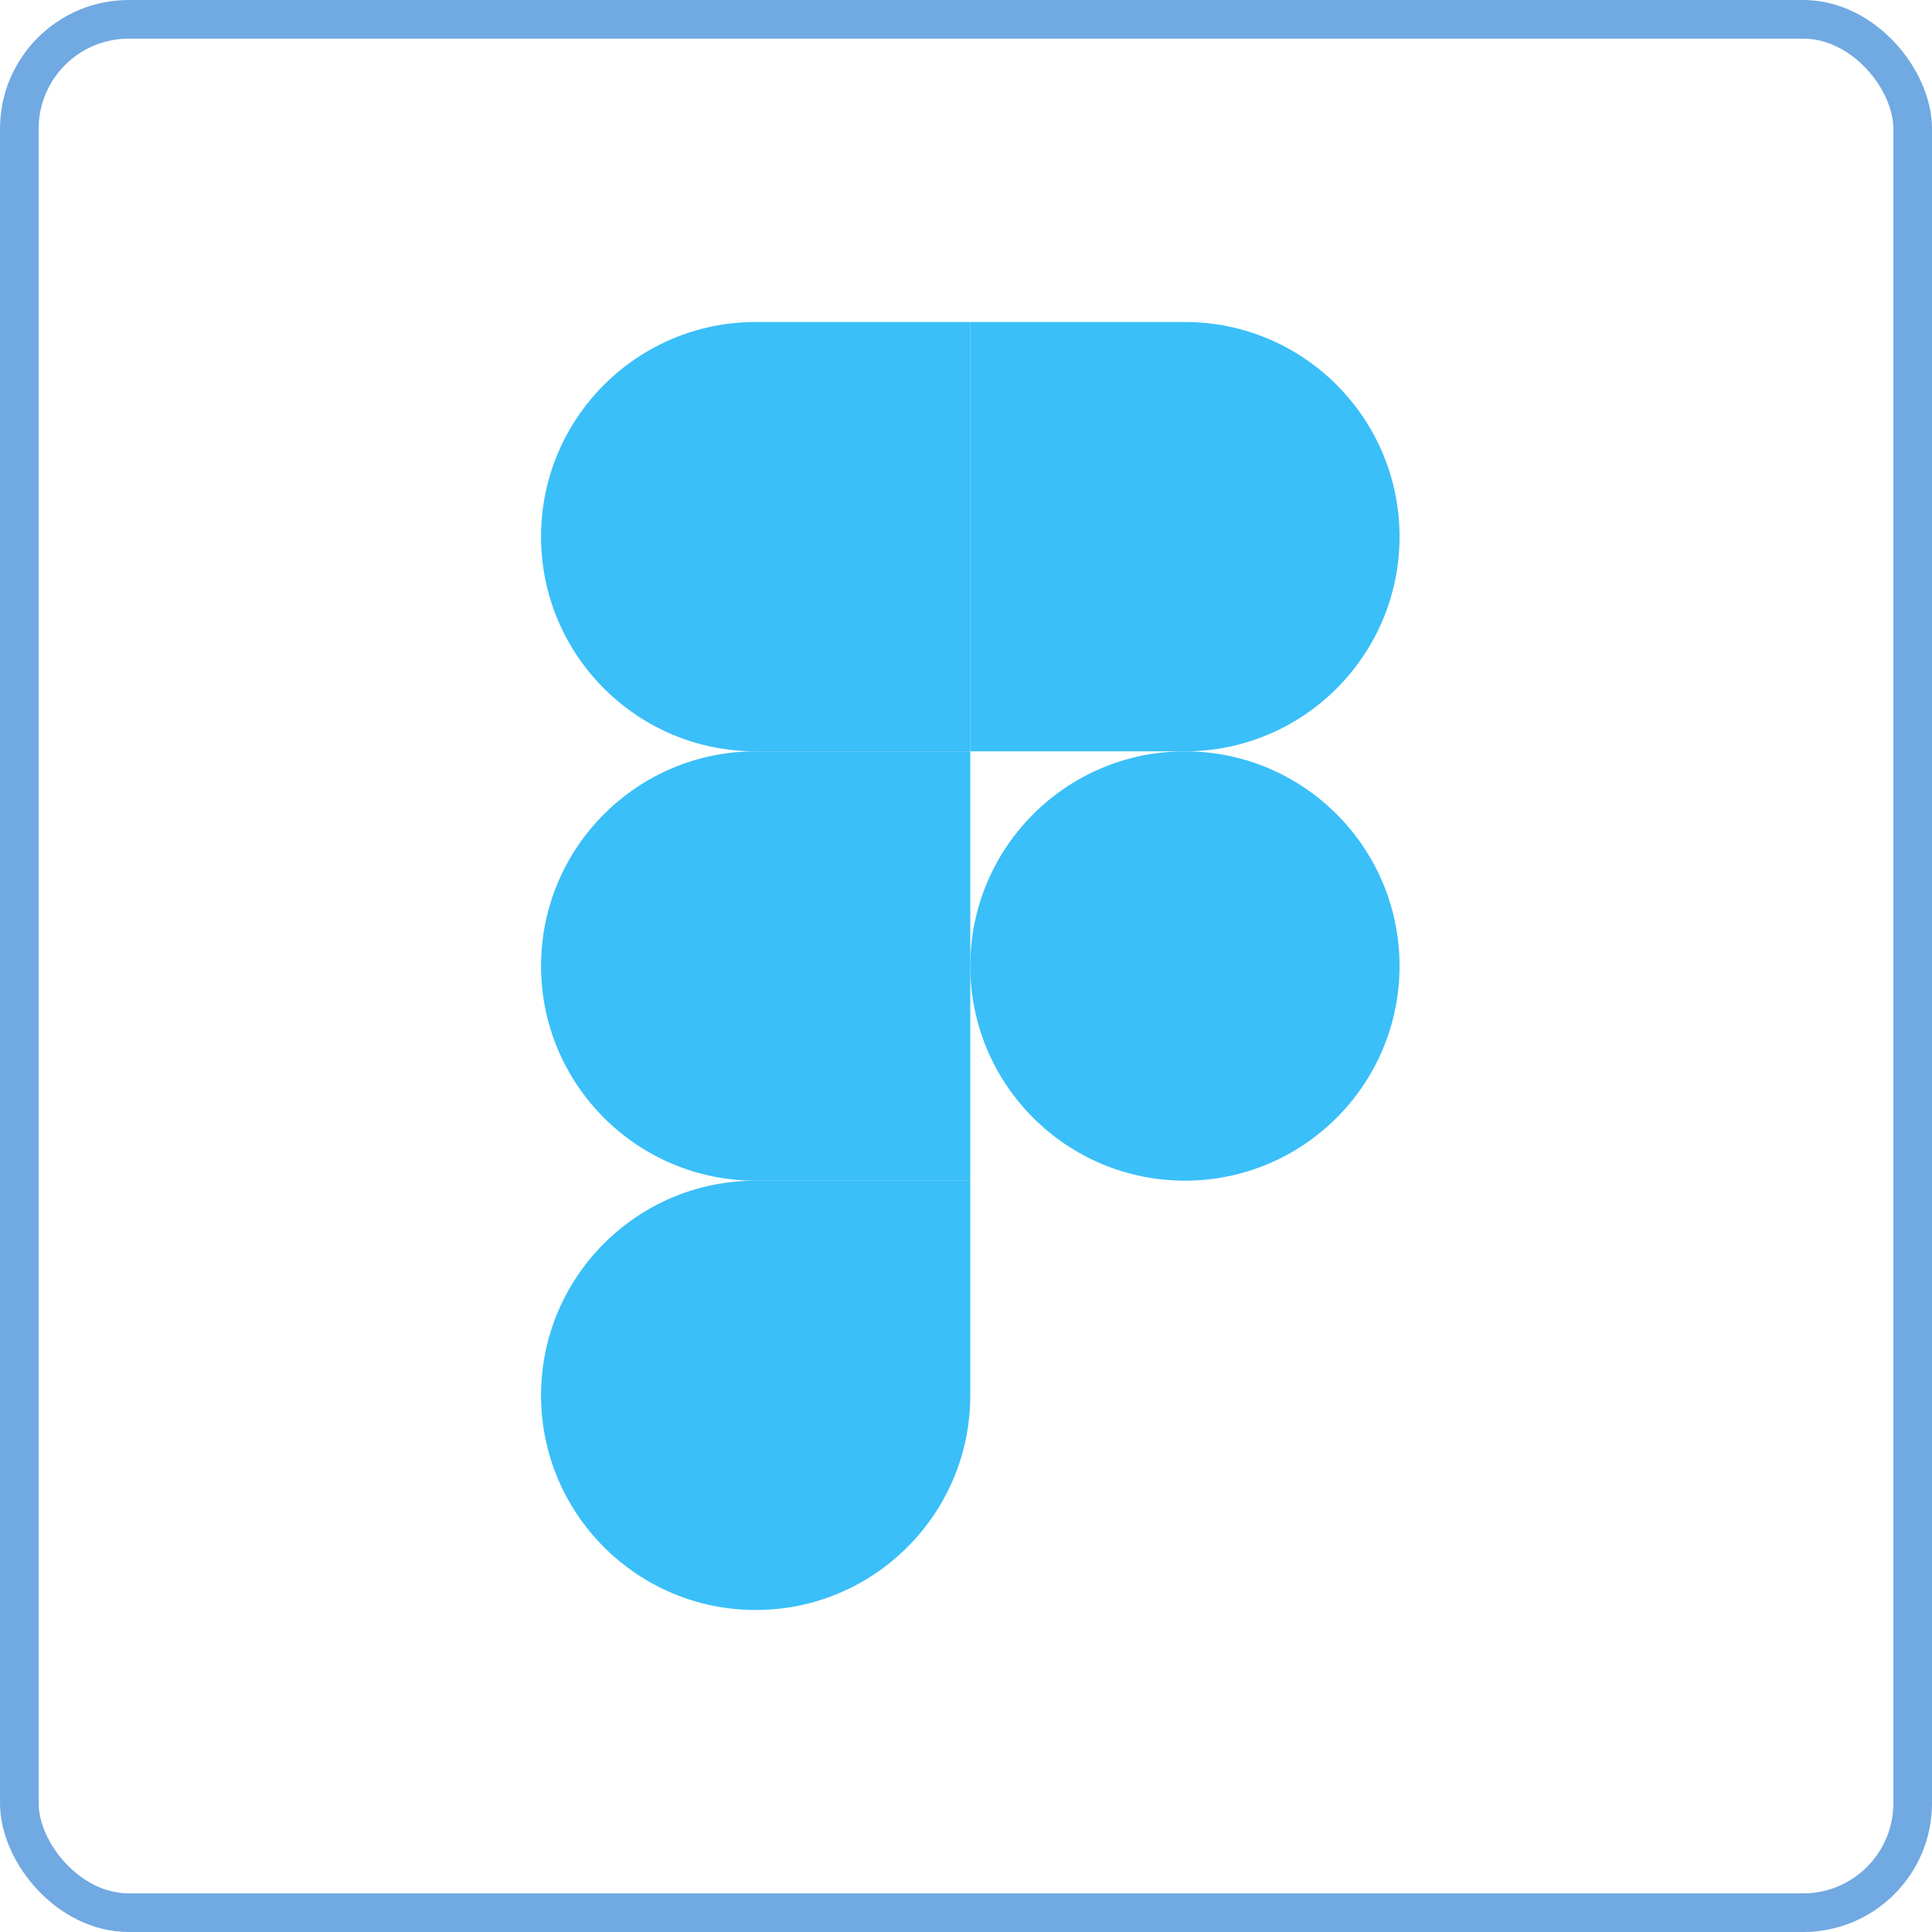 <svg width="150" height="150" viewBox="0 0 150 150" fill="none" xmlns="http://www.w3.org/2000/svg">
<rect x="1.5" y="1.5" width="147" height="147" rx="8.5" stroke="#71A9E2" stroke-width="3"/>
<g clip-path="url(#clip0_83_132)">
<path d="M58.67 125C67.868 125 75.333 117.533 75.333 108.333V91.667H58.67C49.472 91.667 42.007 99.133 42.007 108.333C42.007 117.533 49.472 125 58.67 125Z" fill="#3ABFF8"/>
<path d="M42.007 75C42.007 65.8 49.472 58.333 58.67 58.333H75.333V91.667H58.67C49.472 91.667 42.007 84.2 42.007 75Z" fill="#3ABFF8"/>
<path d="M42.007 41.667C42.007 32.467 49.472 25 58.67 25H75.333V58.333H58.67C49.472 58.333 42.007 50.867 42.007 41.667Z" fill="#3ABFF8"/>
<path d="M75.333 25H91.997C101.195 25 108.66 32.467 108.66 41.667C108.66 50.867 101.195 58.333 91.997 58.333H75.333V25Z" fill="#3ABFF8"/>
<path d="M108.66 75C108.66 84.2 101.195 91.667 91.997 91.667C82.798 91.667 75.333 84.2 75.333 75C75.333 65.8 82.798 58.333 91.997 58.333C101.195 58.333 108.66 65.8 108.66 75Z" fill="#3ABFF8"/>
</g>
<defs>
<clipPath id="clip0_83_132">
<rect width="66.667" height="100" fill="white" transform="translate(42 25)"/>
</clipPath>
</defs>
</svg>
